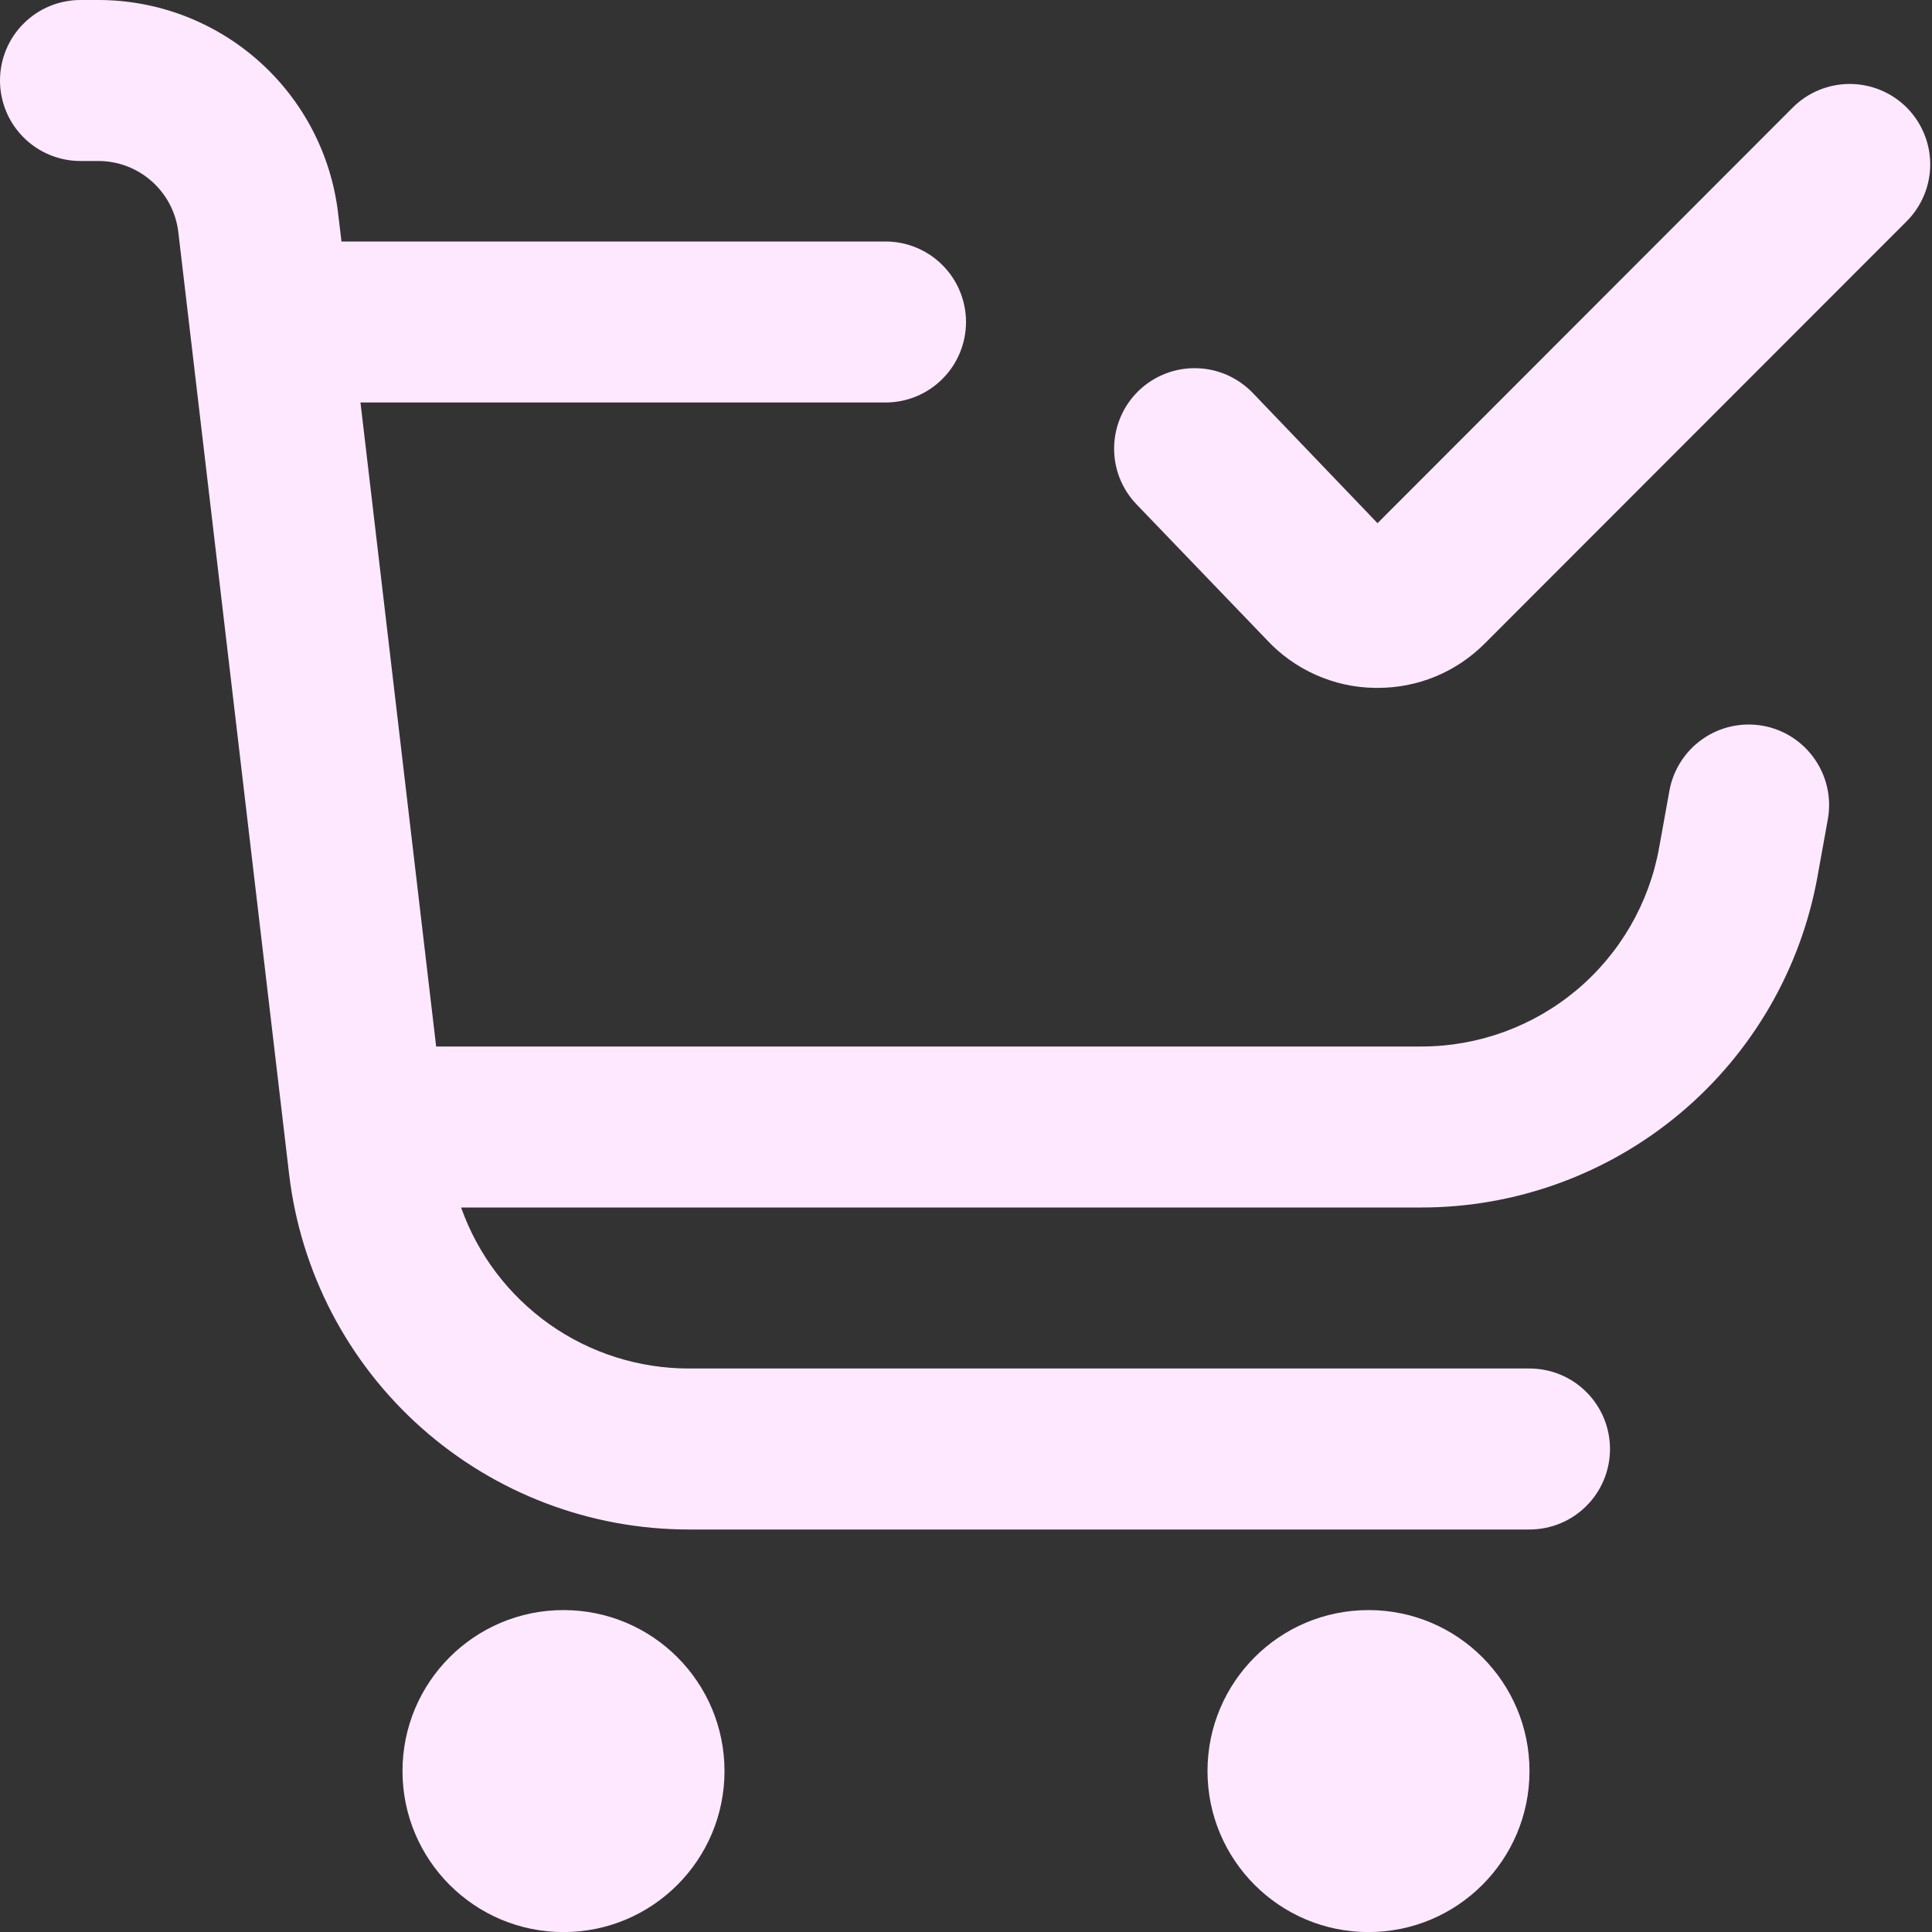<svg width="24" height="24" viewBox="0 0 24 24" fill="none" xmlns="http://www.w3.org/2000/svg">
<rect x="0" y="0" width="24" height="24" fill="#333333" stroke="none"/>
<g clip-path="url(#clip0_395_5646)">
<path d="M7 24.001C8.105 24.001 9 23.105 9 22.001C9 20.896 8.105 20.001 7 20.001C5.895 20.001 5 20.896 5 22.001C5 23.105 5.895 24.001 7 24.001Z" fill="#FDE8FF"/>
<path d="M17 24.001C18.105 24.001 19 23.105 19 22.001C19 20.896 18.105 20.001 17 20.001C15.895 20.001 15 20.896 15 22.001C15 23.105 15.895 24.001 17 24.001Z" fill="#FDE8FF"/>
<path d="M23.685 1.335C23.497 1.148 23.243 1.043 22.978 1.043C22.713 1.043 22.458 1.148 22.271 1.335L17.112 6.499L15.561 4.88C15.47 4.786 15.361 4.71 15.241 4.657C15.12 4.605 14.991 4.576 14.86 4.574C14.728 4.571 14.598 4.594 14.476 4.642C14.353 4.69 14.242 4.761 14.147 4.852C14.052 4.943 13.976 5.052 13.924 5.172C13.871 5.293 13.843 5.422 13.84 5.554C13.835 5.819 13.935 6.075 14.119 6.266L15.733 7.945C15.905 8.131 16.113 8.28 16.344 8.383C16.575 8.486 16.825 8.542 17.078 8.545H17.111C17.359 8.546 17.605 8.498 17.834 8.403C18.063 8.308 18.271 8.168 18.446 7.992L23.685 2.749C23.872 2.562 23.978 2.308 23.978 2.042C23.978 1.777 23.872 1.523 23.685 1.335V1.335Z" fill="#FDE8FF"/>
<path d="M21.9 9.016C21.771 8.993 21.638 8.995 21.51 9.023C21.381 9.051 21.26 9.104 21.152 9.179C21.044 9.254 20.952 9.349 20.881 9.46C20.81 9.57 20.761 9.694 20.738 9.823L20.61 10.532C20.485 11.224 20.121 11.851 19.581 12.302C19.042 12.753 18.36 13 17.657 13H5.418L4.478 5H11C11.265 5 11.52 4.895 11.707 4.707C11.895 4.52 12 4.265 12 4C12 3.735 11.895 3.48 11.707 3.293C11.52 3.105 11.265 3 11 3H4.242L4.2 2.648C4.114 1.919 3.763 1.246 3.214 0.758C2.665 0.27 1.956 0 1.222 0L1 0C0.735 0 0.48 0.105 0.293 0.293C0.105 0.48 0 0.735 0 1C0 1.265 0.105 1.52 0.293 1.707C0.48 1.895 0.735 2 1 2H1.222C1.467 2 1.703 2.09 1.886 2.253C2.069 2.415 2.186 2.64 2.215 2.883L3.591 14.583C3.734 15.8 4.318 16.922 5.234 17.736C6.149 18.55 7.332 19 8.557 19H19C19.265 19 19.52 18.895 19.707 18.707C19.895 18.52 20 18.265 20 18C20 17.735 19.895 17.48 19.707 17.293C19.52 17.105 19.265 17 19 17H8.557C7.937 17 7.331 16.808 6.825 16.45C6.318 16.091 5.935 15.585 5.728 15H17.657C18.829 15 19.964 14.588 20.864 13.836C21.763 13.085 22.37 12.041 22.578 10.887L22.706 10.177C22.753 9.916 22.694 9.647 22.543 9.43C22.392 9.212 22.161 9.063 21.9 9.016Z" fill="#FDE8FF"/>
</g>
<defs>
<clipPath id="clip0_395_5646">
<rect width="24" height="24" fill="white"/>
</clipPath>
</defs>
</svg>
